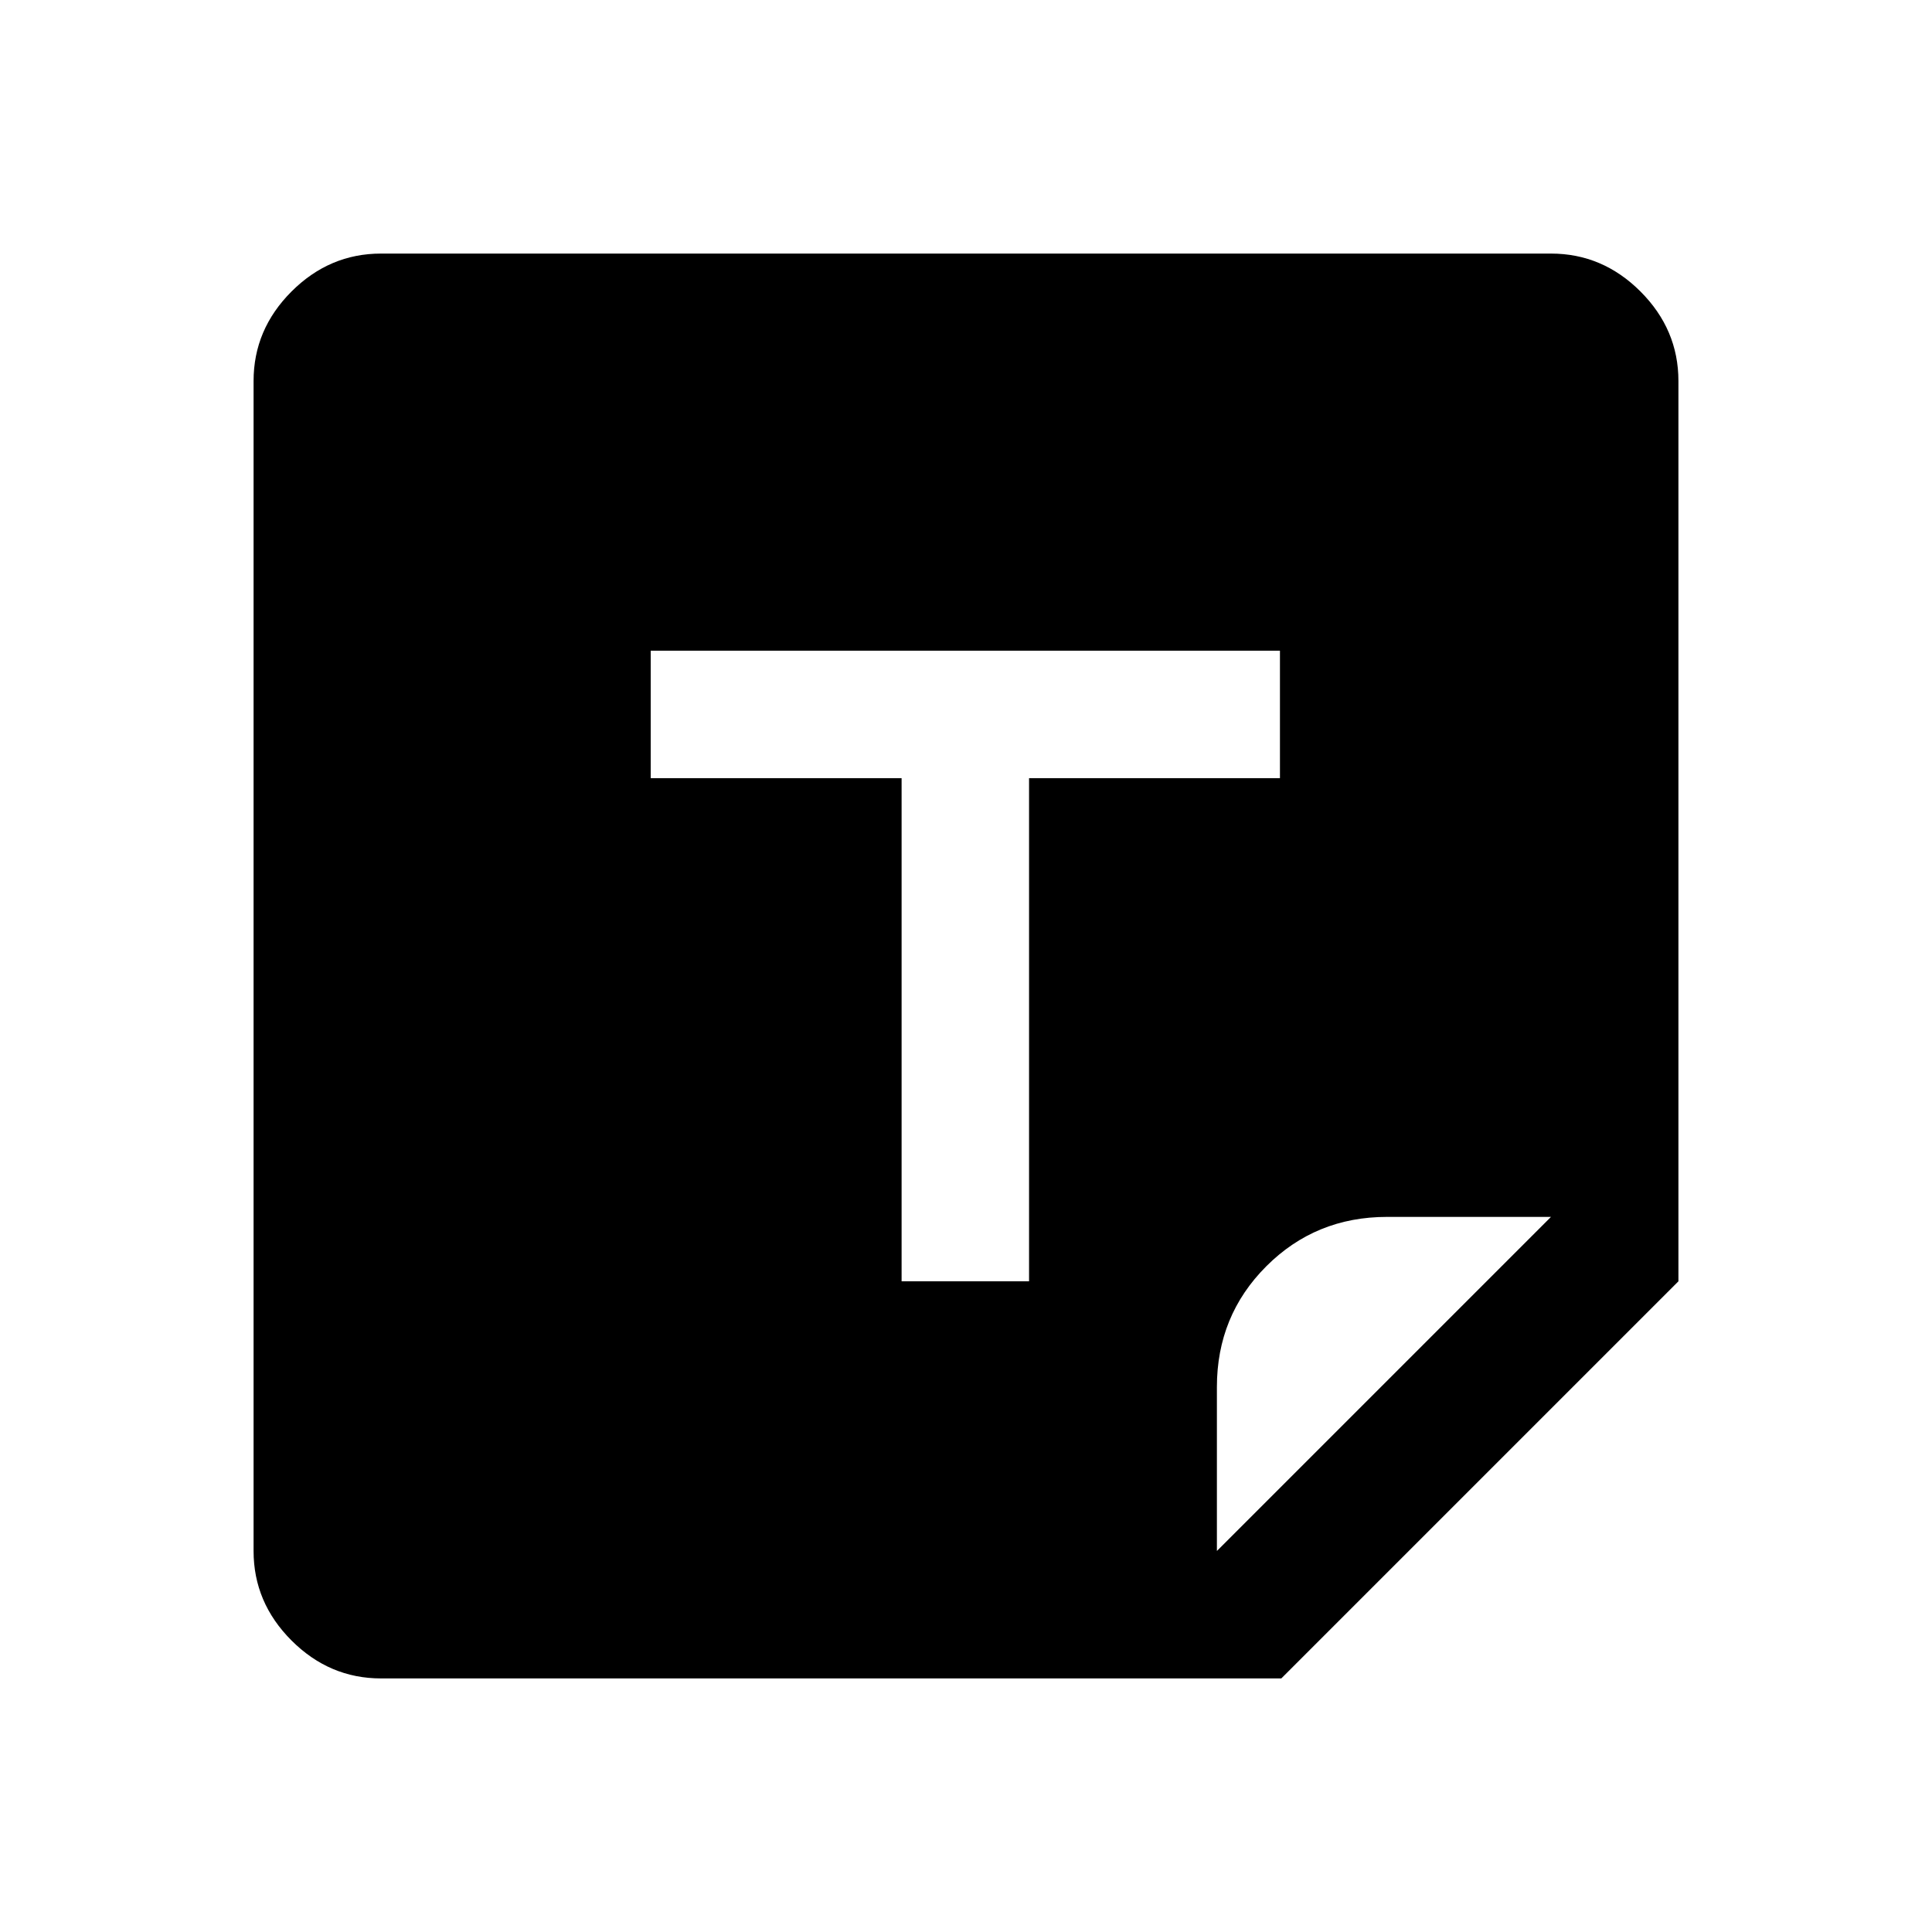 <svg xmlns="http://www.w3.org/2000/svg" height="40" viewBox="0 -960 960 960" width="40"><path d="M189.33-126q-25.62 0-44.48-18.85Q126-163.71 126-189.33v-581.34q0-25.62 18.85-44.48Q163.71-834 189.33-834h581.34q25.62 0 44.48 18.85Q834-796.29 834-770.67v447.34L636.67-126H189.33ZM448-323.33h63.33v-250H636v-63.34H323.33v63.34H448v250Zm156.67 134 166-166H689.2q-35.45 0-59.99 24.54t-24.54 59.99v81.47Z"/></svg>